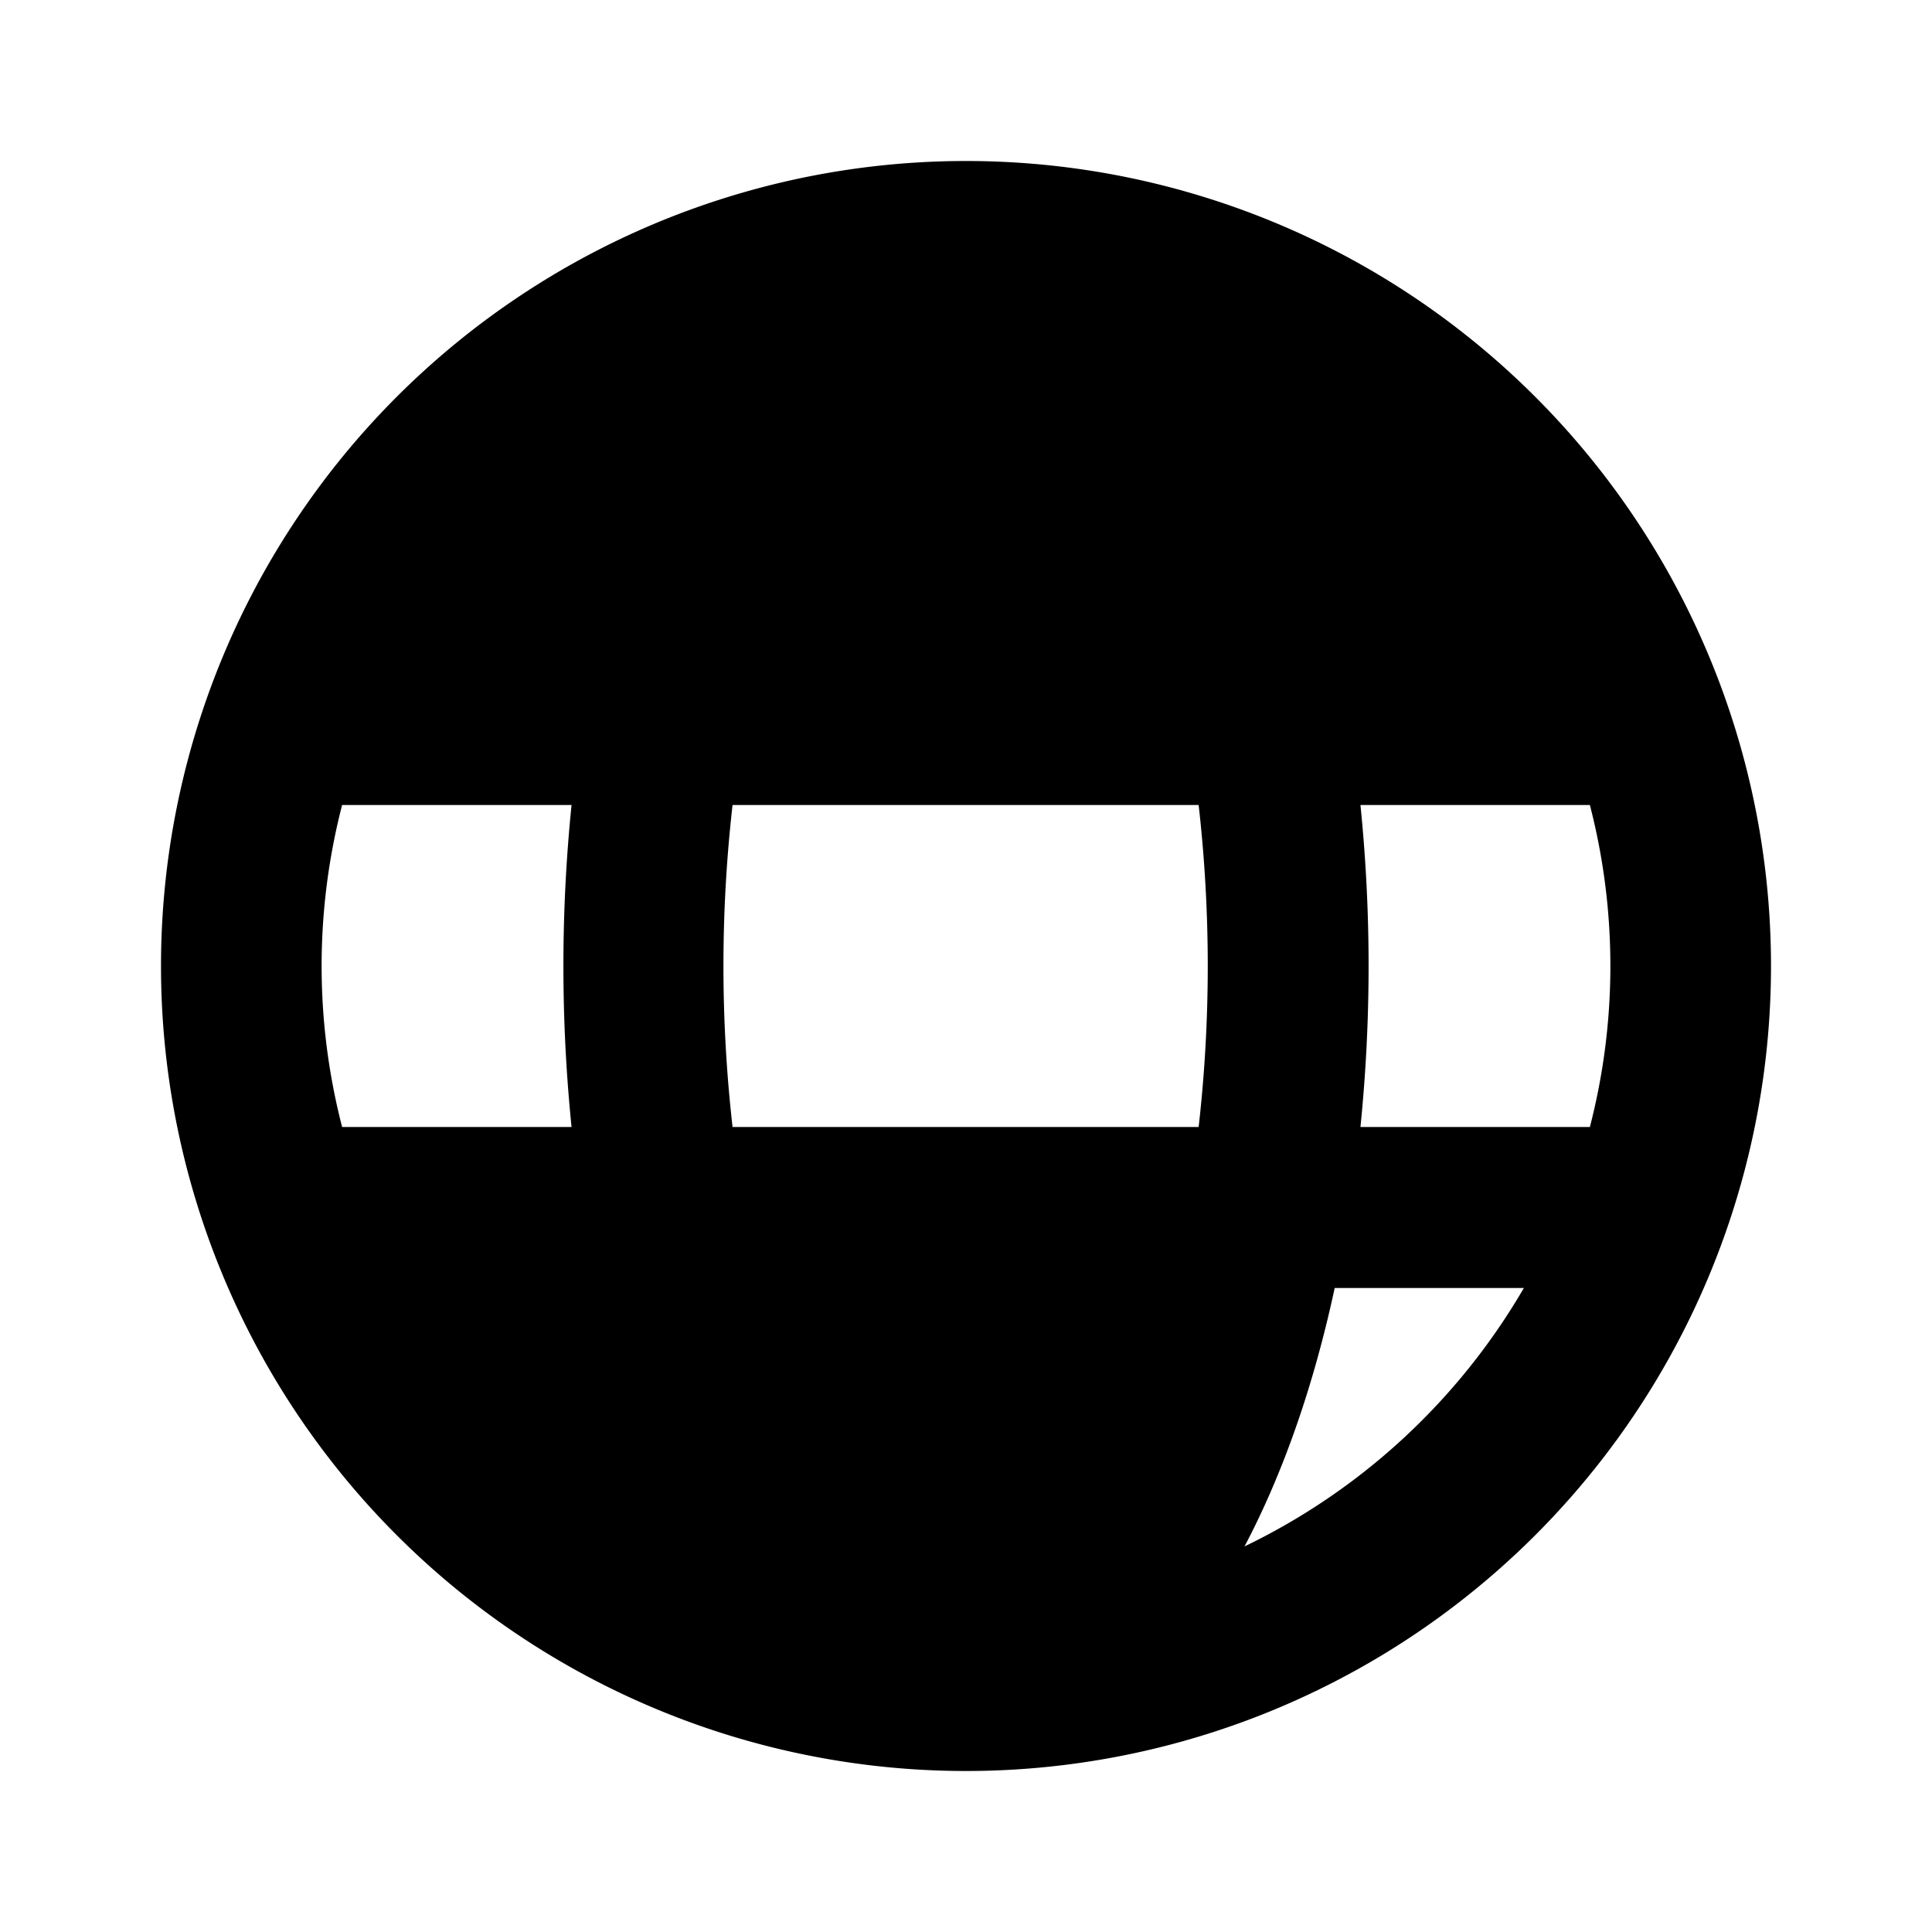 <svg aria-hidden="true" aria-label="International Calling" class="d-svg d-svg__internationalCalling" viewBox="0 0 24 24"><path d="M2 12a10 10 0 1 1 20 0 10 10 0 0 1-20 0zm17.75 2a7.98 7.98 0 0 0 0-4H16.9a19.83 19.83 0 0 1 0 4h2.85zm-.82 2h-2.35c-.26 1.21-.64 2.3-1.12 3.21A8.06 8.06 0 0 0 18.93 16zm-4.04-2a17.73 17.73 0 0 0 0-4H9.1a17.74 17.74 0 0 0 0 4h5.78zm-5.42 2h5.06c-.2.83-.48 1.56-.78 2.18-.8 1.6-1.53 1.82-1.75 1.82-.22 0-.95-.23-1.75-1.82-.3-.62-.57-1.35-.78-2.18zM7.1 14a19.83 19.83 0 0 1 0-4H4.25a7.98 7.98 0 0 0 0 4H7.1zm-2.03 2h2.35c.26 1.21.64 2.3 1.12 3.21A8.06 8.06 0 0 1 5.07 16zm10.4-11.21A8.06 8.06 0 0 1 18.92 8h-2.35c-.26-1.21-.64-2.3-1.12-3.21zm-1.72 1.03c.3.62.57 1.35.78 2.18H9.47c.2-.83.48-1.56.78-2.18C11.05 4.22 11.78 4 12 4c.22 0 .95.23 1.75 1.82zM8.54 4.8c-.48.9-.86 2-1.12 3.21H5.07a8.06 8.06 0 0 1 3.47-3.21z"/></svg>